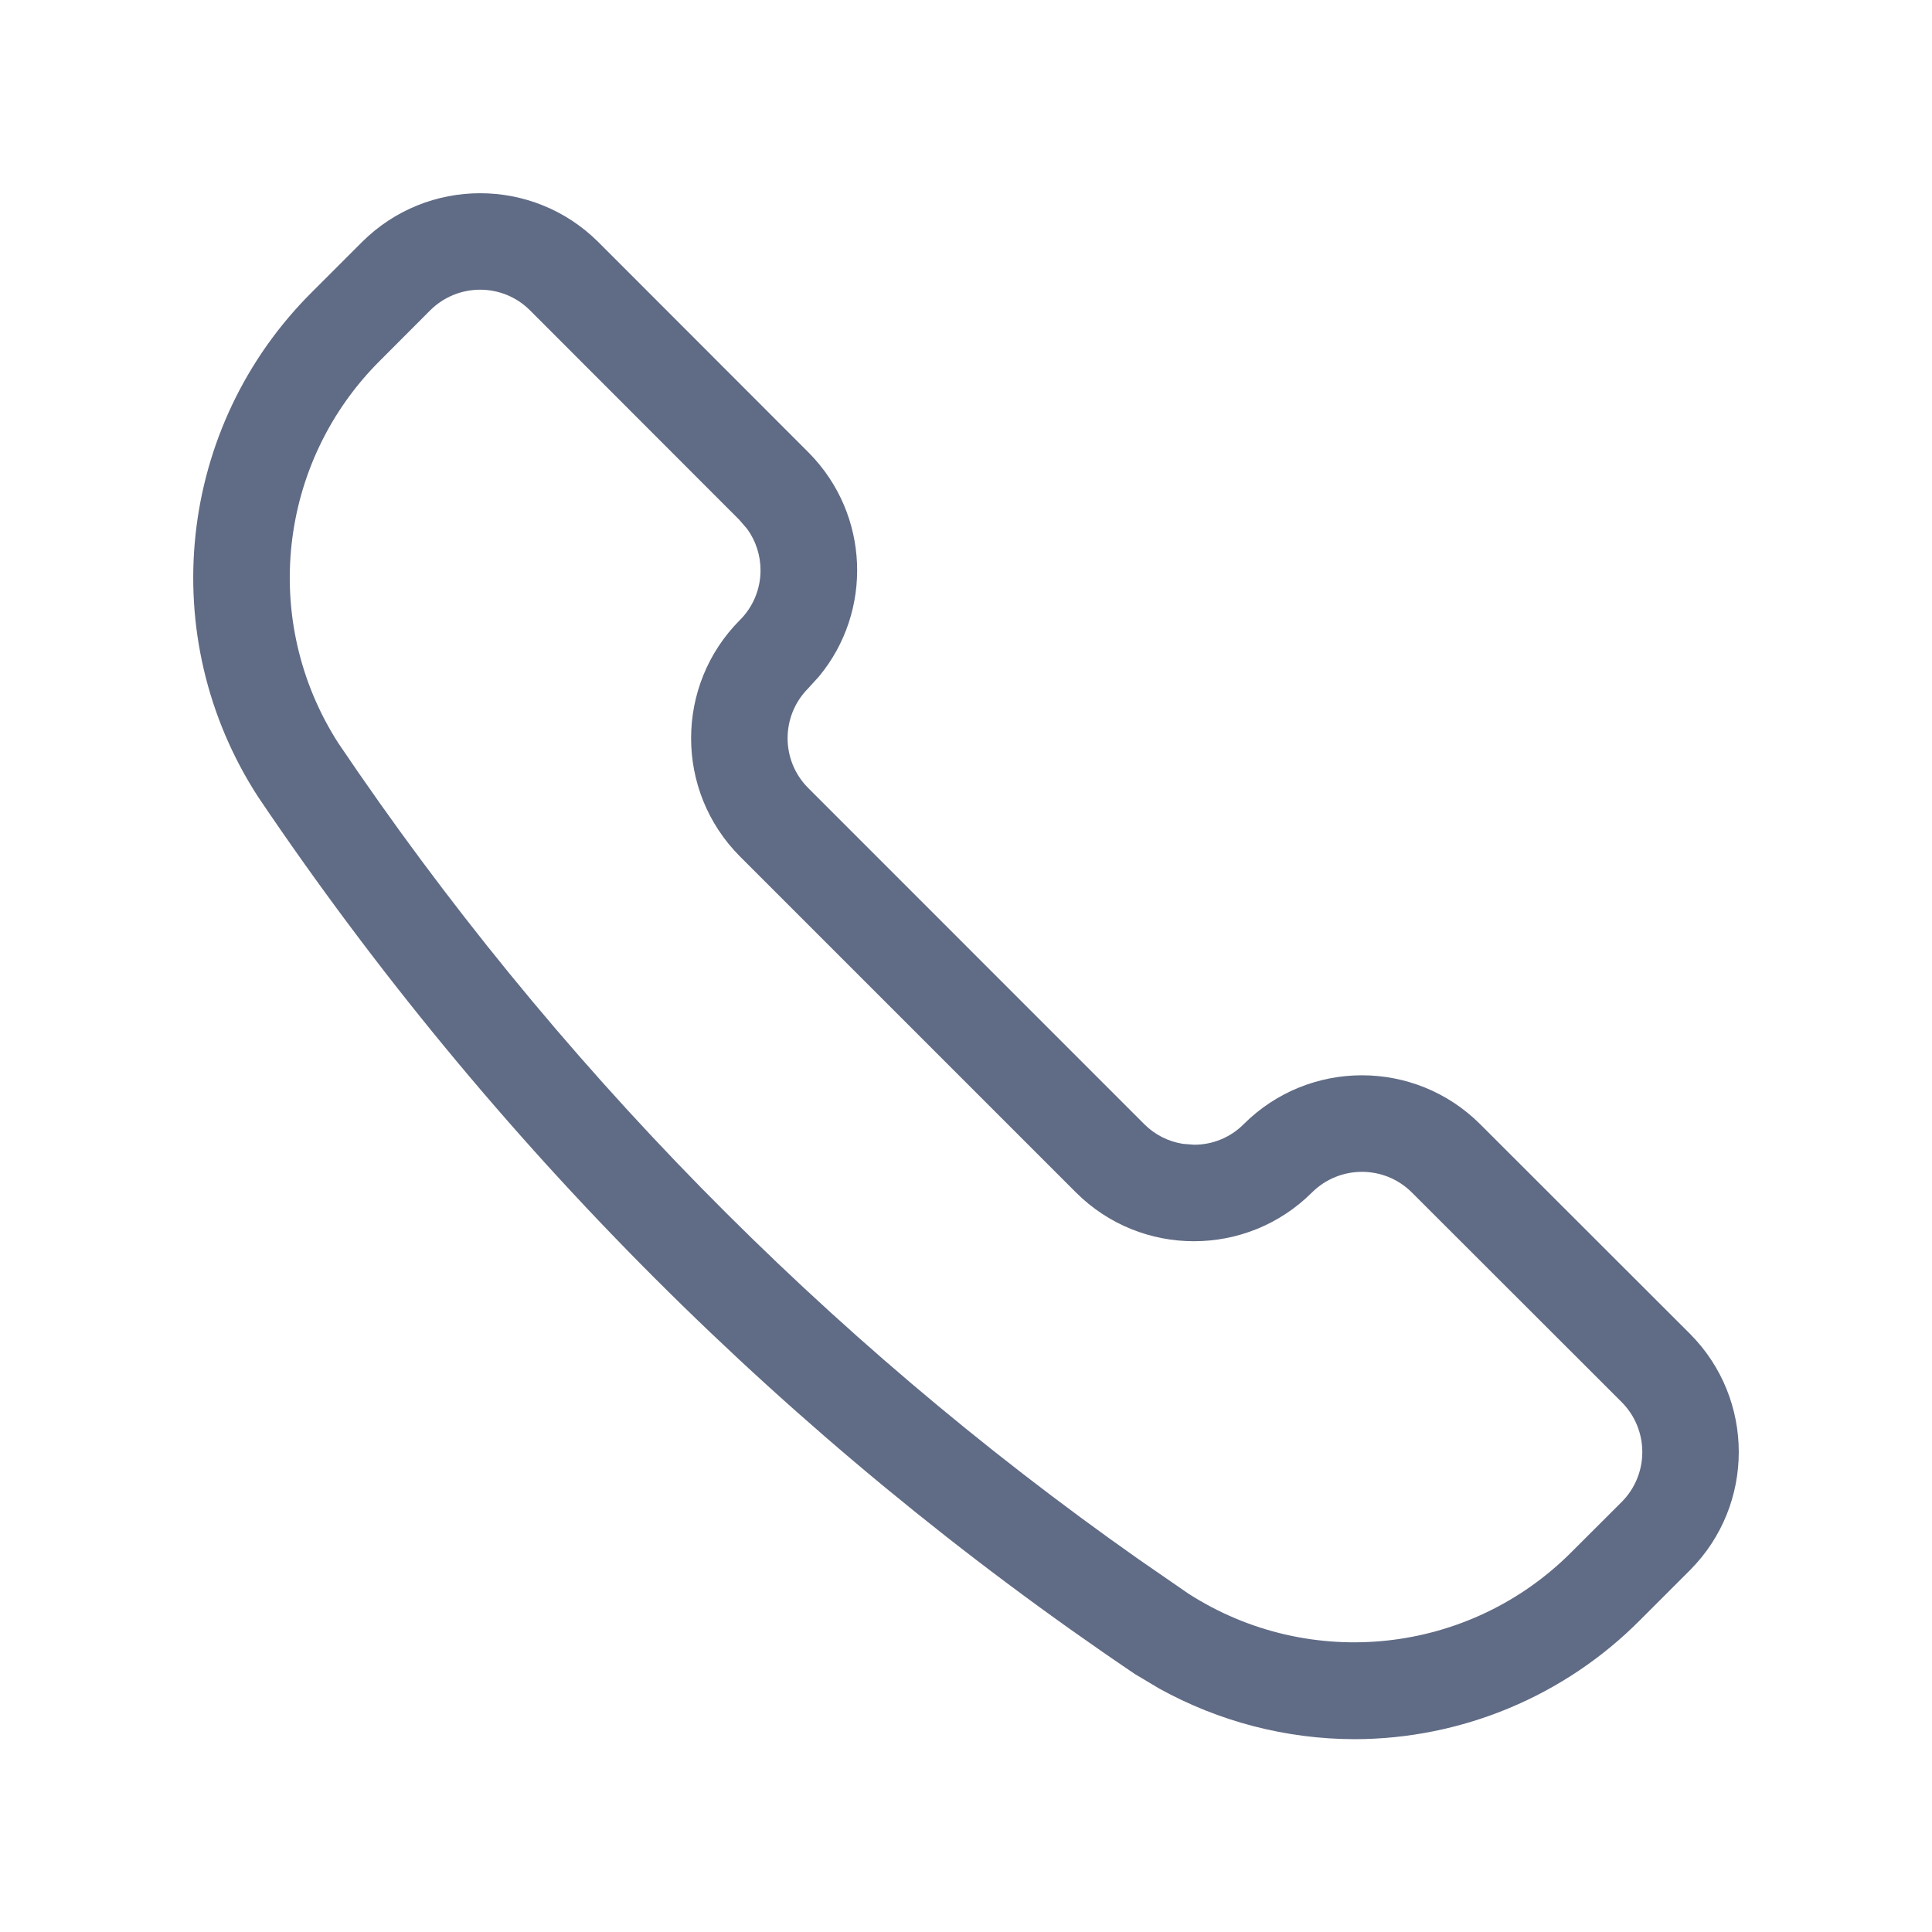 <svg xmlns="http://www.w3.org/2000/svg" width="20" height="20" viewBox="0 0 20 20">
  <path fill="#606B85" fill-rule="evenodd" d="M14.023,18.004 C13.313,18.003 12.616,17.821 11.997,17.478 L11.749,17.33 C8.169,14.914 5.087,11.832 2.673,8.251 C1.598,6.595 1.831,4.412 3.232,3.021 L3.748,2.505 C4.424,1.832 5.517,1.832 6.193,2.505 L8.376,4.69 C9.003,5.327 9.037,6.328 8.478,7.003 L8.366,7.126 C8.082,7.412 8.082,7.873 8.367,8.158 L11.844,11.636 C11.953,11.746 12.094,11.817 12.245,11.841 L12.36,11.85 C12.554,11.851 12.739,11.774 12.875,11.637 C13.551,10.963 14.645,10.963 15.321,11.636 L17.495,13.808 C18.168,14.484 18.168,15.578 17.495,16.254 L16.979,16.77 C16.197,17.558 15.133,18.002 14.023,18.004 Z M12.302,16.497 C13.562,17.307 15.217,17.126 16.272,16.063 L16.788,15.548 C17.072,15.262 17.072,14.801 16.788,14.515 L14.614,12.343 C14.329,12.06 13.868,12.06 13.582,12.344 C12.907,13.017 11.814,13.018 11.139,12.345 L7.659,8.865 C6.986,8.189 6.986,7.095 7.659,6.419 C7.796,6.283 7.873,6.097 7.873,5.904 C7.873,5.75 7.825,5.6 7.735,5.476 L7.652,5.38 L5.486,3.212 C5.201,2.928 4.74,2.928 4.454,3.212 L3.939,3.728 C2.875,4.782 2.694,6.435 3.503,7.694 C5.727,10.992 8.535,13.854 11.785,16.14 L12.302,16.497 Z"/>
</svg>
